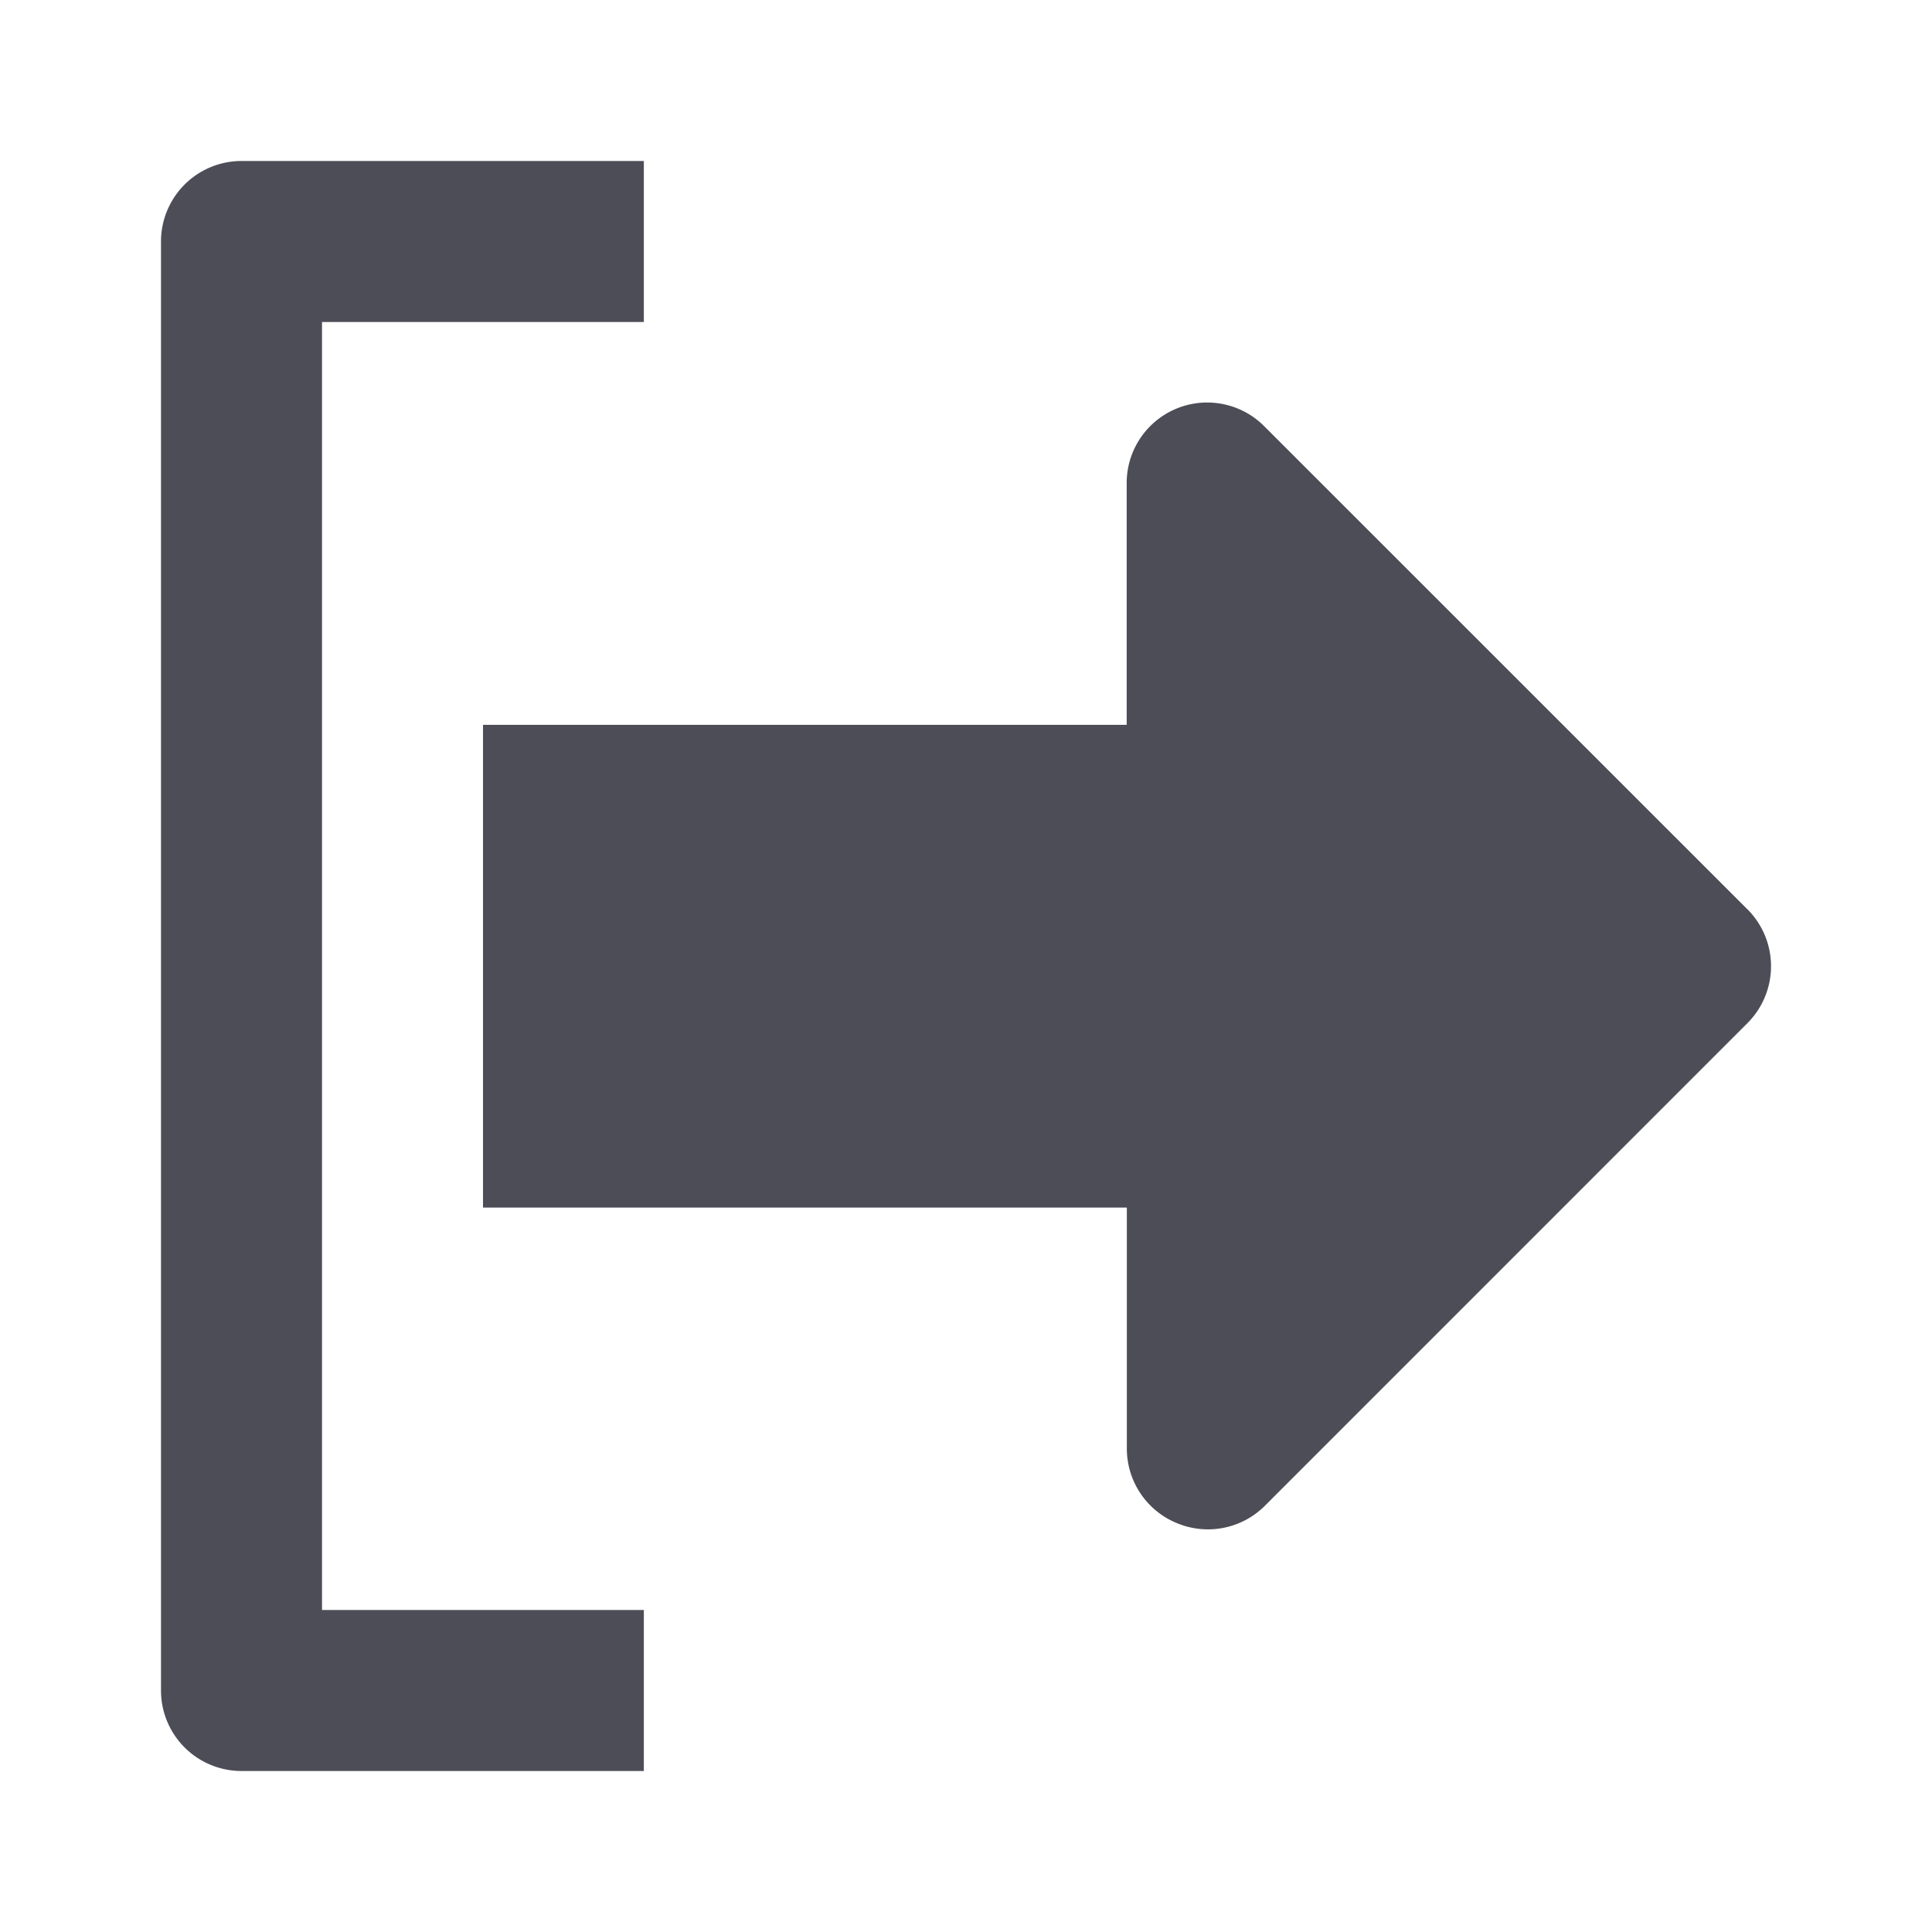 <svg xmlns="http://www.w3.org/2000/svg" width="24" height="24" viewBox="0 0 24 24">
    <path fill="#4C4D57" fill-rule="evenodd" d="M4 4h3.998V2H3a1 1 0 0 0-1 1v18a1 1 0 0 0 1 1h4.998v-2H4V4zm17.704 7.293l-5.998-5.997a1 1 0 0 0-1.71.71v2.998H6v5.997h7.998v3a1 1 0 0 0 .62.919 1 1 0 0 0 1.09-.21l5.997-5.998a1 1 0 0 0 0-1.419z"/>
</svg>
